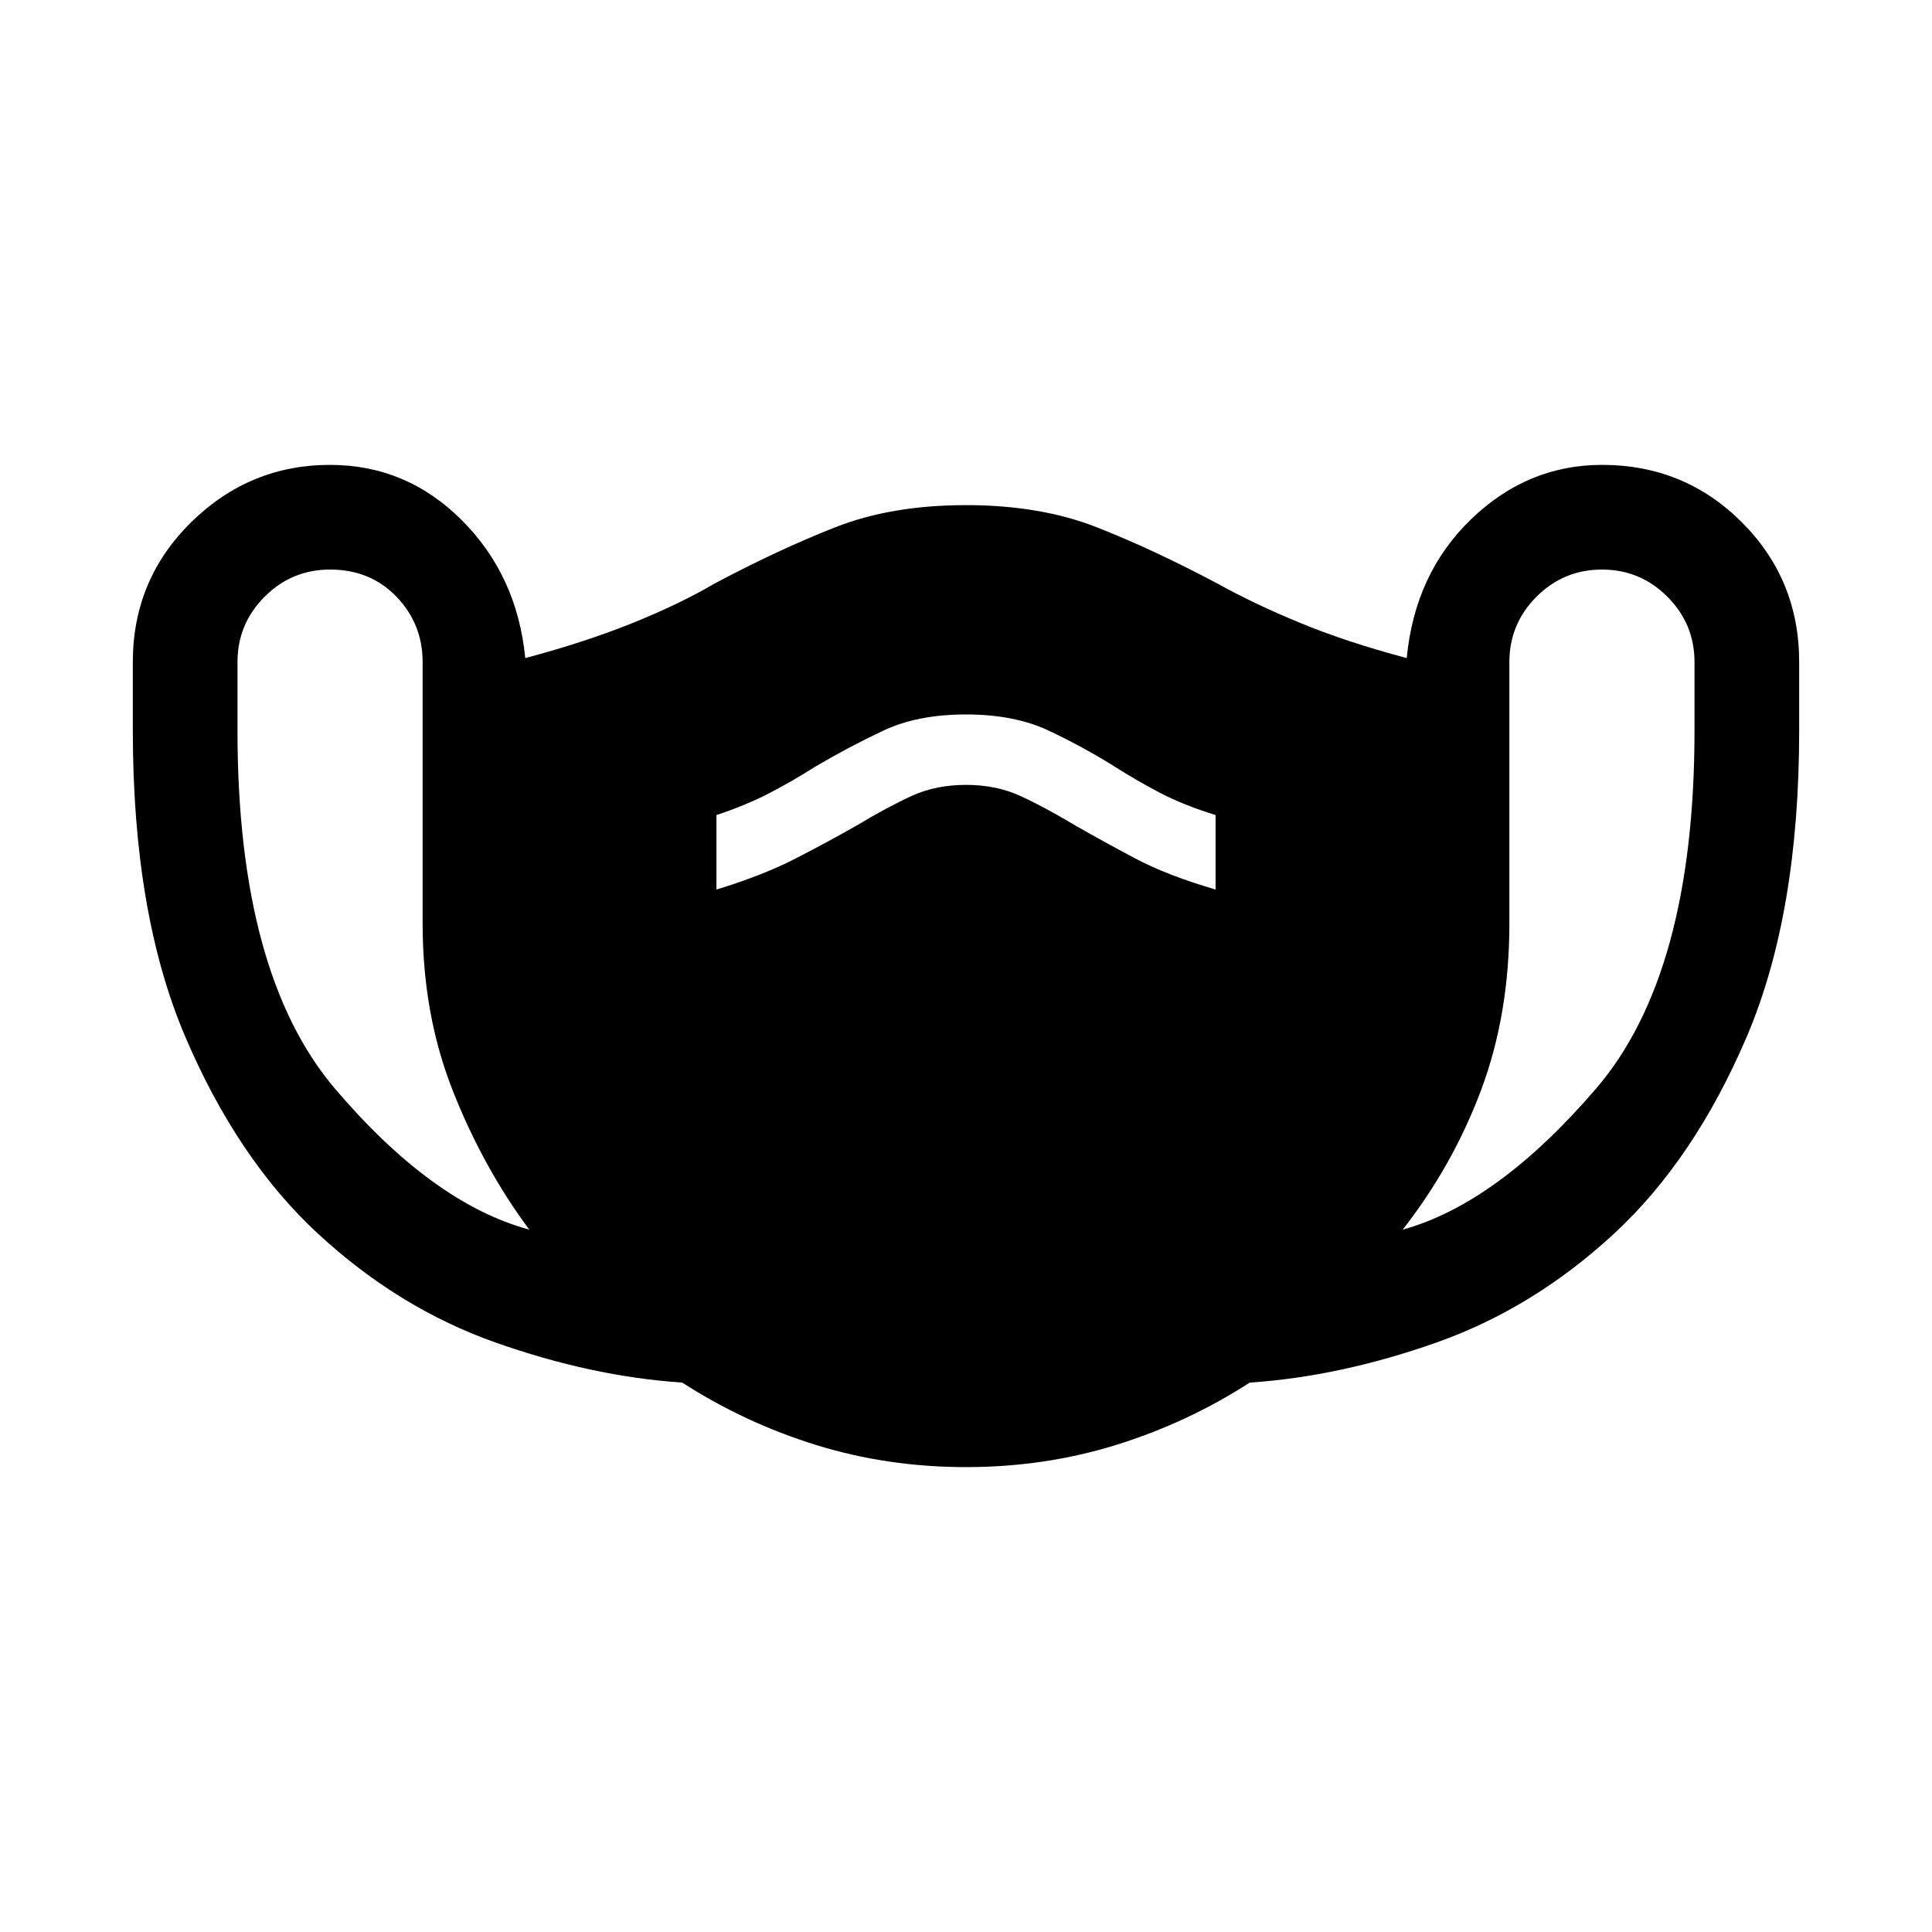 <svg xmlns="http://www.w3.org/2000/svg" height="40" width="40"><path d="M20 30.375Q18.375 30.375 16.896 29.917Q15.417 29.458 14.125 28.625Q12.25 28.5 10.25 27.792Q8.25 27.083 6.583 25.542Q4.917 24 3.833 21.458Q2.75 18.917 2.75 15.125V13.708Q2.75 12 3.958 10.812Q5.167 9.625 6.833 9.625Q8.417 9.625 9.562 10.771Q10.708 11.917 10.875 13.625Q12.125 13.292 13.104 12.896Q14.083 12.5 14.792 12.083Q16.125 11.375 17.292 10.917Q18.458 10.458 20 10.458Q21.542 10.458 22.708 10.917Q23.875 11.375 25.208 12.083Q25.958 12.5 26.917 12.896Q27.875 13.292 29.125 13.625Q29.292 11.875 30.458 10.75Q31.625 9.625 33.167 9.625Q34.875 9.625 36.062 10.812Q37.25 12 37.25 13.708V15.125Q37.25 18.917 36.167 21.458Q35.083 24 33.417 25.542Q31.75 27.083 29.75 27.792Q27.75 28.5 25.875 28.625Q24.583 29.458 23.104 29.917Q21.625 30.375 20 30.375ZM10.958 25.458Q10 24.167 9.375 22.583Q8.75 21 8.75 19.125V13.708Q8.75 12.917 8.208 12.354Q7.667 11.792 6.833 11.792Q6.042 11.792 5.479 12.354Q4.917 12.917 4.917 13.708V15.125Q4.917 20.167 6.937 22.542Q8.958 24.917 10.958 25.458ZM29.042 25.458Q31 24.917 33.042 22.542Q35.083 20.167 35.083 15.125V13.708Q35.083 12.917 34.521 12.354Q33.958 11.792 33.167 11.792Q32.375 11.792 31.812 12.354Q31.25 12.917 31.25 13.708V19.125Q31.25 21 30.667 22.562Q30.083 24.125 29.042 25.458ZM14.833 18.417Q15.792 18.125 16.479 17.771Q17.167 17.417 17.75 17.083Q18.375 16.708 18.875 16.479Q19.375 16.25 20 16.25Q20.625 16.25 21.125 16.479Q21.625 16.708 22.25 17.083Q22.833 17.417 23.5 17.771Q24.167 18.125 25.167 18.417V16.875Q24.5 16.667 24.021 16.417Q23.542 16.167 23.083 15.875Q22.417 15.458 21.708 15.125Q21 14.792 20 14.792Q19 14.792 18.292 15.125Q17.583 15.458 16.875 15.875Q16.417 16.167 15.937 16.417Q15.458 16.667 14.833 16.875Z"/></svg>